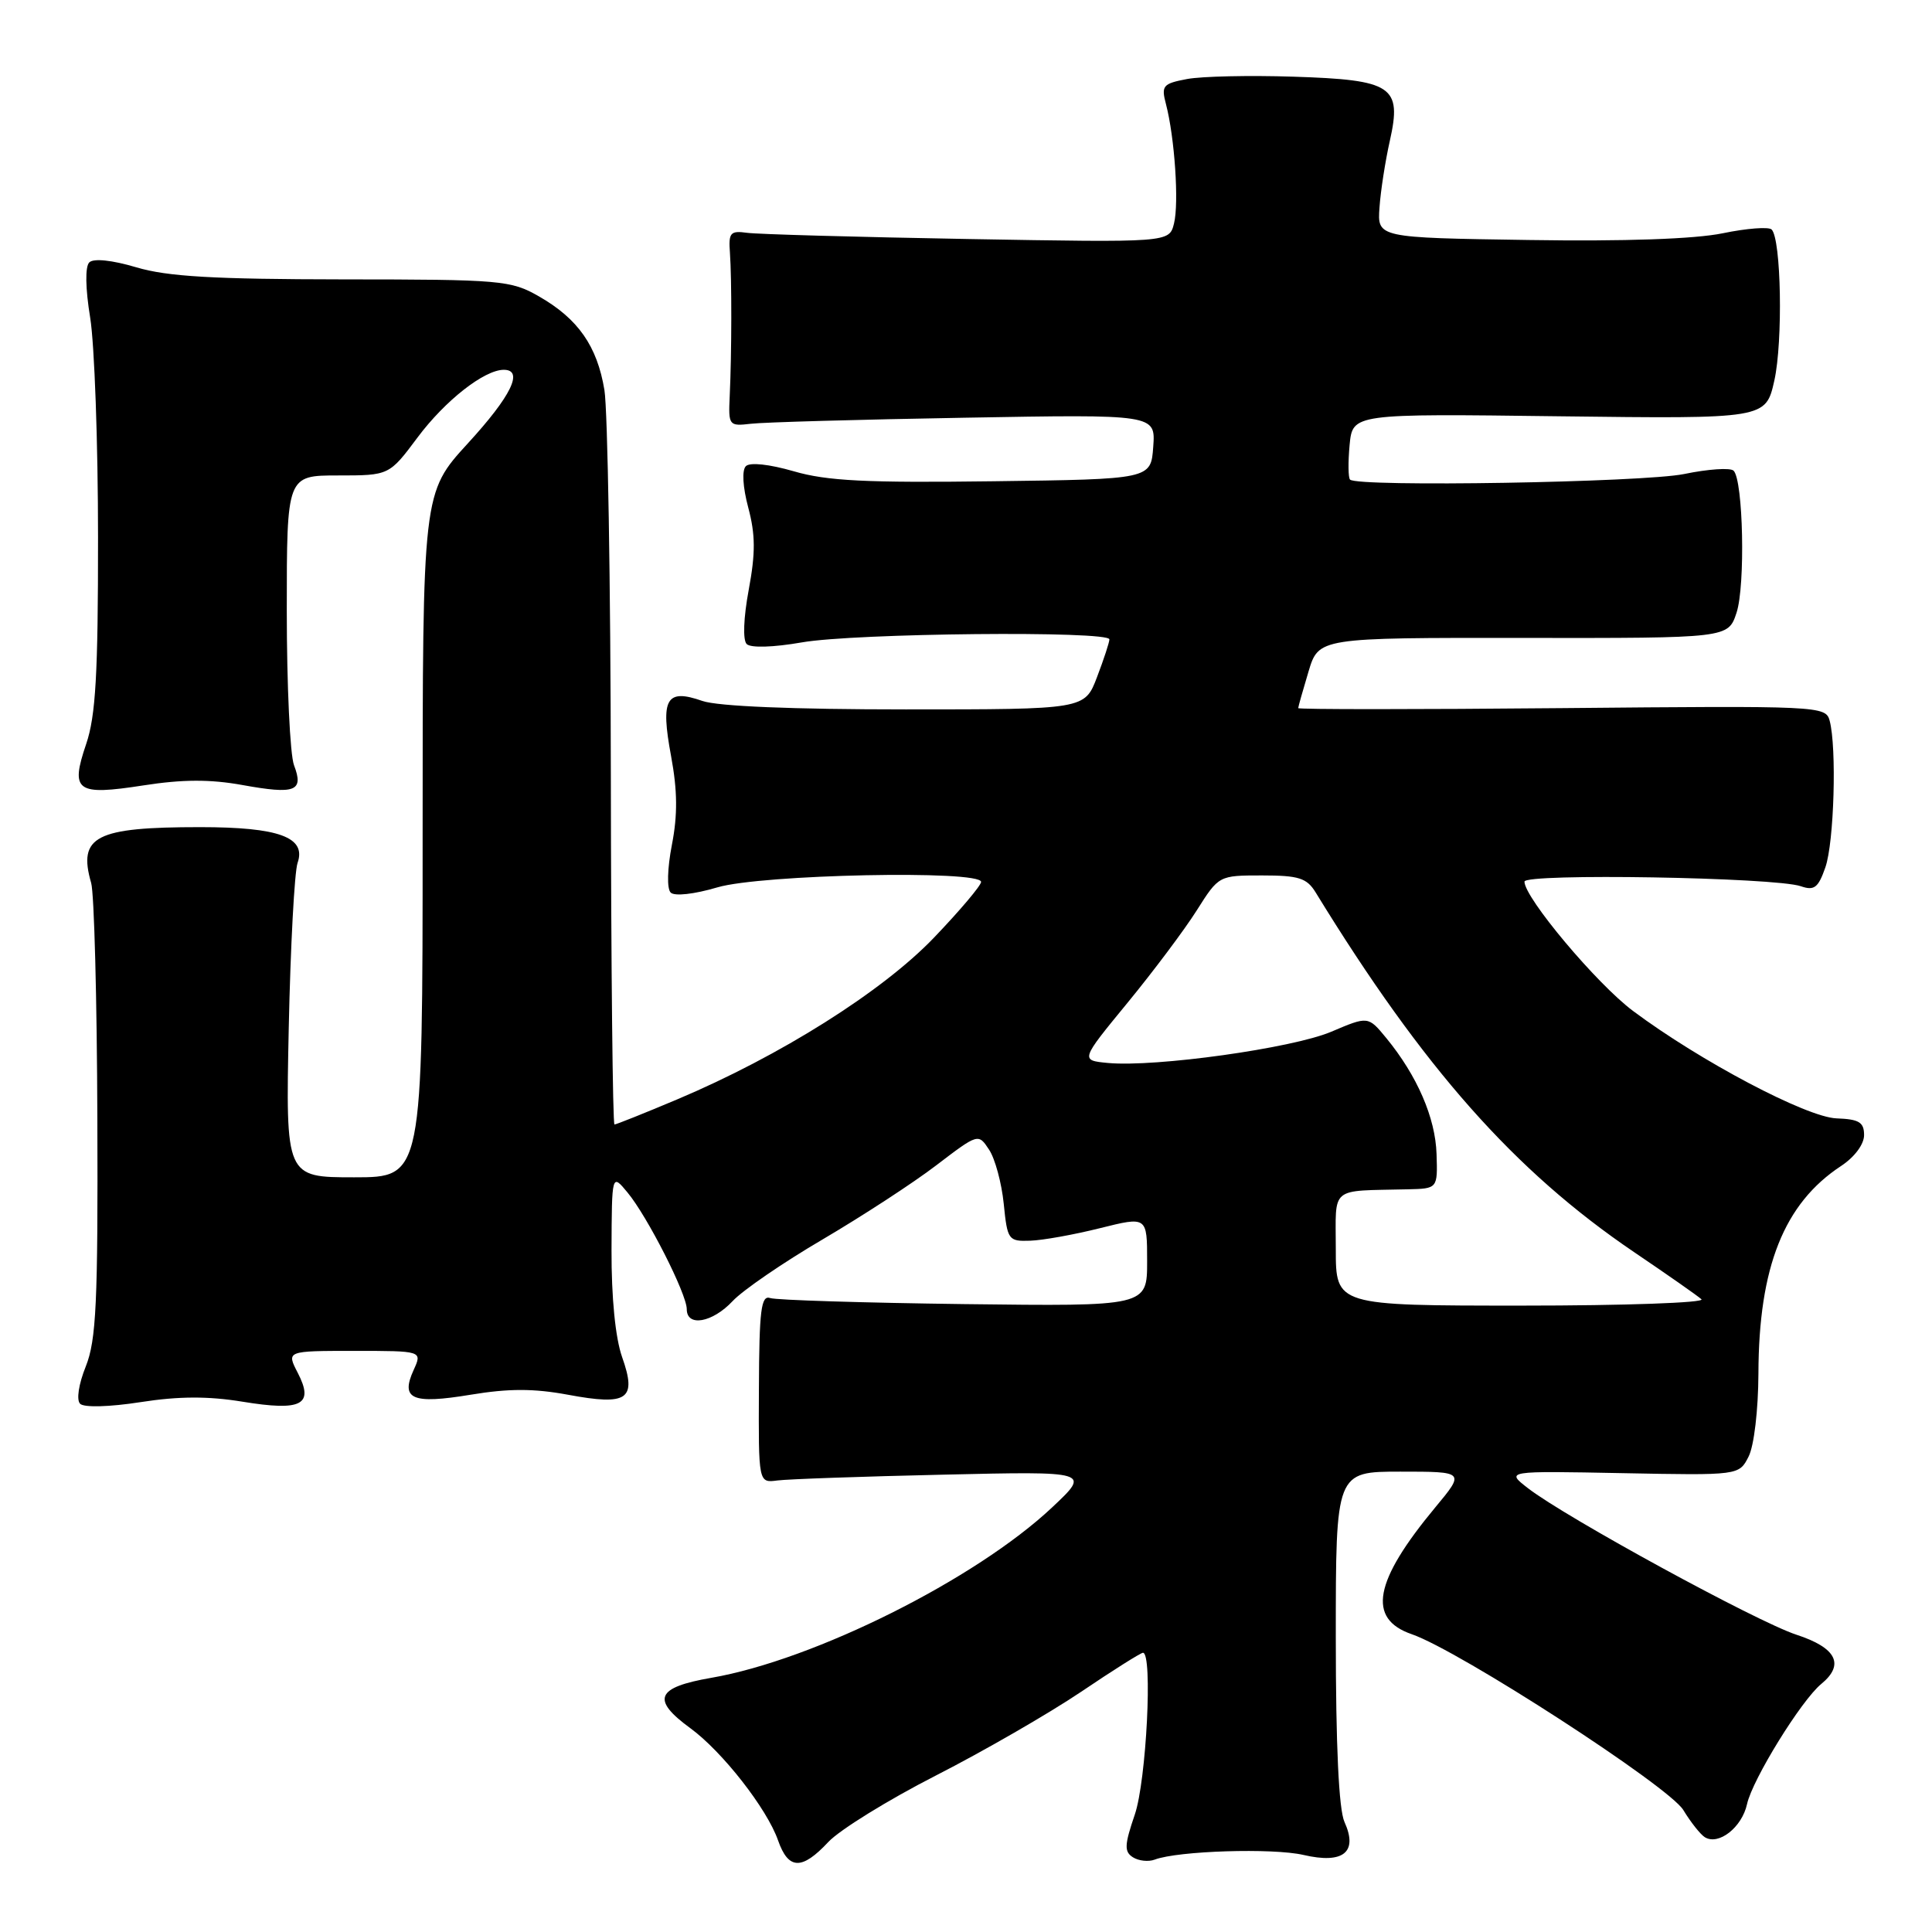 <?xml version="1.0" encoding="UTF-8" standalone="no"?>
<!DOCTYPE svg PUBLIC "-//W3C//DTD SVG 1.1//EN" "http://www.w3.org/Graphics/SVG/1.1/DTD/svg11.dtd" >
<svg xmlns="http://www.w3.org/2000/svg" xmlns:xlink="http://www.w3.org/1999/xlink" version="1.1" viewBox="0 0 256 256">
 <g >
 <path fill="currentColor"
d=" M 109.76 244.07 C 111.27 242.46 117.68 238.50 124.00 235.27 C 130.33 232.04 138.97 227.05 143.21 224.20 C 147.44 221.34 151.16 219.00 151.45 219.00 C 152.76 219.00 151.90 235.94 150.37 240.43 C 148.99 244.47 148.95 245.36 150.12 246.10 C 150.88 246.58 152.18 246.72 153.00 246.41 C 156.08 245.24 168.65 244.85 172.72 245.79 C 178.00 247.02 179.97 245.43 178.15 241.42 C 177.40 239.77 177.00 231.33 177.00 216.95 C 177.00 195.00 177.00 195.00 185.56 195.00 C 194.12 195.00 194.12 195.00 190.17 199.75 C 182.05 209.53 181.12 214.49 187.06 216.54 C 193.37 218.71 221.13 236.69 223.05 239.84 C 224.03 241.46 225.32 243.08 225.90 243.44 C 227.72 244.56 230.81 242.15 231.49 239.06 C 232.20 235.79 238.69 225.29 241.33 223.13 C 244.46 220.56 243.34 218.34 238.04 216.61 C 232.79 214.89 207.50 201.09 202.47 197.20 C 199.50 194.90 199.50 194.90 214.97 195.20 C 230.43 195.50 230.43 195.50 231.70 193.00 C 232.42 191.58 232.98 186.83 233.00 182.00 C 233.04 167.88 236.39 159.47 243.95 154.50 C 245.73 153.33 247.00 151.63 247.00 150.41 C 247.00 148.70 246.34 148.30 243.35 148.19 C 239.37 148.04 225.28 140.60 216.39 133.96 C 211.57 130.36 202.00 118.96 202.00 116.82 C 202.00 115.69 235.20 116.25 238.62 117.43 C 240.40 118.05 240.93 117.63 241.87 114.93 C 243.03 111.61 243.39 99.07 242.44 95.50 C 241.91 93.54 241.19 93.51 206.95 93.83 C 187.73 94.01 172.01 94.01 172.02 93.83 C 172.02 93.65 172.64 91.47 173.38 89.00 C 174.73 84.50 174.73 84.50 201.86 84.53 C 228.99 84.56 228.99 84.56 230.10 81.19 C 231.28 77.62 230.99 63.65 229.71 62.37 C 229.29 61.95 226.34 62.15 223.16 62.81 C 217.75 63.92 179.89 64.56 178.89 63.55 C 178.64 63.31 178.62 61.24 178.83 58.96 C 179.23 54.81 179.23 54.81 206.60 55.16 C 233.97 55.50 233.97 55.50 235.11 50.42 C 236.26 45.25 236.02 31.68 234.75 30.41 C 234.36 30.03 231.45 30.25 228.27 30.91 C 224.58 31.67 215.29 32.00 202.50 31.80 C 182.50 31.50 182.50 31.50 182.79 27.50 C 182.94 25.30 183.56 21.32 184.16 18.66 C 185.78 11.42 184.53 10.58 171.37 10.16 C 165.56 9.97 159.23 10.11 157.30 10.47 C 154.08 11.08 153.85 11.35 154.50 13.81 C 155.65 18.21 156.24 26.92 155.56 29.62 C 154.93 32.14 154.93 32.14 128.21 31.67 C 113.52 31.41 100.38 31.04 99.00 30.85 C 96.77 30.54 96.52 30.83 96.72 33.50 C 96.97 37.00 96.96 46.76 96.69 52.50 C 96.51 56.39 96.58 56.49 99.50 56.15 C 101.15 55.95 113.89 55.59 127.81 55.35 C 153.12 54.90 153.12 54.90 152.81 59.20 C 152.50 63.50 152.50 63.50 131.58 63.77 C 114.82 63.99 109.57 63.73 105.19 62.45 C 101.93 61.51 99.37 61.23 98.83 61.77 C 98.29 62.31 98.42 64.53 99.15 67.27 C 100.10 70.84 100.12 73.27 99.21 78.15 C 98.52 81.86 98.41 84.81 98.94 85.34 C 99.47 85.87 102.46 85.78 106.25 85.12 C 113.27 83.89 147.00 83.56 147.00 84.72 C 147.00 85.11 146.26 87.36 145.36 89.72 C 143.73 94.00 143.73 94.00 120.01 94.00 C 105.04 94.00 95.11 93.59 93.07 92.88 C 88.27 91.20 87.50 92.55 88.92 100.18 C 89.77 104.77 89.80 107.99 89.03 111.94 C 88.42 115.10 88.35 117.75 88.87 118.27 C 89.38 118.78 91.98 118.49 95.06 117.58 C 100.85 115.86 130.00 115.26 130.00 116.86 C 130.00 117.33 127.19 120.66 123.75 124.25 C 116.91 131.39 103.35 139.93 89.72 145.68 C 85.38 147.51 81.65 149.00 81.42 149.00 C 81.19 149.00 80.97 128.19 80.94 102.75 C 80.91 77.31 80.52 54.33 80.09 51.69 C 79.13 45.86 76.60 42.24 71.41 39.27 C 67.69 37.14 66.42 37.03 45.43 37.02 C 28.29 37.00 22.18 36.65 18.06 35.42 C 14.82 34.46 12.39 34.21 11.83 34.77 C 11.27 35.33 11.31 38.19 11.95 42.10 C 12.52 45.62 12.99 58.72 12.99 71.22 C 13.00 89.30 12.68 94.88 11.42 98.58 C 9.29 104.86 10.10 105.45 19.00 104.07 C 24.20 103.26 27.86 103.25 32.12 104.02 C 39.14 105.29 40.28 104.86 38.96 101.40 C 38.43 100.01 38.00 90.80 38.00 80.93 C 38.00 63.00 38.00 63.00 44.79 63.00 C 51.57 63.00 51.57 63.00 55.34 57.95 C 58.98 53.08 64.16 49.01 66.75 49.00 C 69.44 49.00 67.74 52.48 62.00 58.74 C 56.00 65.29 56.00 65.29 56.00 110.64 C 56.00 156.00 56.00 156.00 46.92 156.00 C 37.85 156.00 37.85 156.00 38.26 136.25 C 38.49 125.39 39.02 115.53 39.43 114.34 C 40.62 110.94 36.96 109.60 26.50 109.60 C 12.65 109.60 10.30 110.81 12.08 117.00 C 12.48 118.38 12.85 132.43 12.90 148.23 C 12.99 172.65 12.75 177.57 11.37 181.05 C 10.42 183.41 10.10 185.50 10.62 186.01 C 11.13 186.52 14.51 186.43 18.62 185.79 C 23.68 185.00 27.60 184.99 32.12 185.73 C 40.00 187.02 41.65 186.15 39.45 181.90 C 37.95 179.00 37.95 179.00 46.95 179.00 C 55.96 179.00 55.96 179.00 54.81 181.53 C 53.04 185.41 54.60 186.09 62.35 184.81 C 67.42 183.97 70.72 183.97 75.26 184.81 C 83.20 186.29 84.42 185.44 82.43 179.81 C 81.54 177.28 81.01 171.94 81.03 165.62 C 81.07 155.50 81.07 155.50 83.14 158.00 C 85.77 161.16 91.00 171.45 91.00 173.47 C 91.00 175.87 94.40 175.26 97.08 172.40 C 98.41 170.97 103.78 167.29 109.00 164.23 C 114.22 161.16 121.00 156.75 124.06 154.41 C 129.62 150.17 129.63 150.17 131.06 152.34 C 131.85 153.53 132.72 156.75 133.00 159.50 C 133.48 164.31 133.62 164.50 136.50 164.40 C 138.15 164.35 142.31 163.60 145.75 162.74 C 152.00 161.18 152.00 161.18 152.00 167.14 C 152.00 173.10 152.00 173.10 127.75 172.80 C 114.41 172.63 102.85 172.27 102.06 172.00 C 100.85 171.58 100.60 173.56 100.56 184.00 C 100.50 196.50 100.50 196.50 103.00 196.17 C 104.38 195.99 114.28 195.64 125.00 195.40 C 144.50 194.95 144.50 194.95 139.42 199.73 C 129.29 209.26 107.89 219.96 94.25 222.32 C 86.92 223.59 86.26 225.19 91.48 229.00 C 95.71 232.09 101.64 239.67 103.10 243.87 C 104.47 247.77 106.25 247.83 109.76 244.07 Z  M 177.00 165.50 C 177.00 157.07 176.08 157.84 186.50 157.59 C 190.50 157.50 190.50 157.50 190.35 152.91 C 190.20 148.11 187.78 142.54 183.70 137.56 C 181.29 134.63 181.29 134.63 176.40 136.71 C 171.24 138.90 153.10 141.43 146.82 140.85 C 143.14 140.50 143.14 140.50 149.39 132.89 C 152.83 128.70 156.96 123.19 158.57 120.64 C 161.50 116.01 161.50 116.00 167.23 116.00 C 172.09 116.00 173.16 116.34 174.33 118.25 C 188.61 141.54 200.67 155.16 216.52 165.91 C 220.91 168.88 224.93 171.69 225.45 172.16 C 225.97 172.62 215.28 173.00 201.70 173.00 C 177.00 173.00 177.00 173.00 177.00 165.50 Z "/>
</g>
</svg>